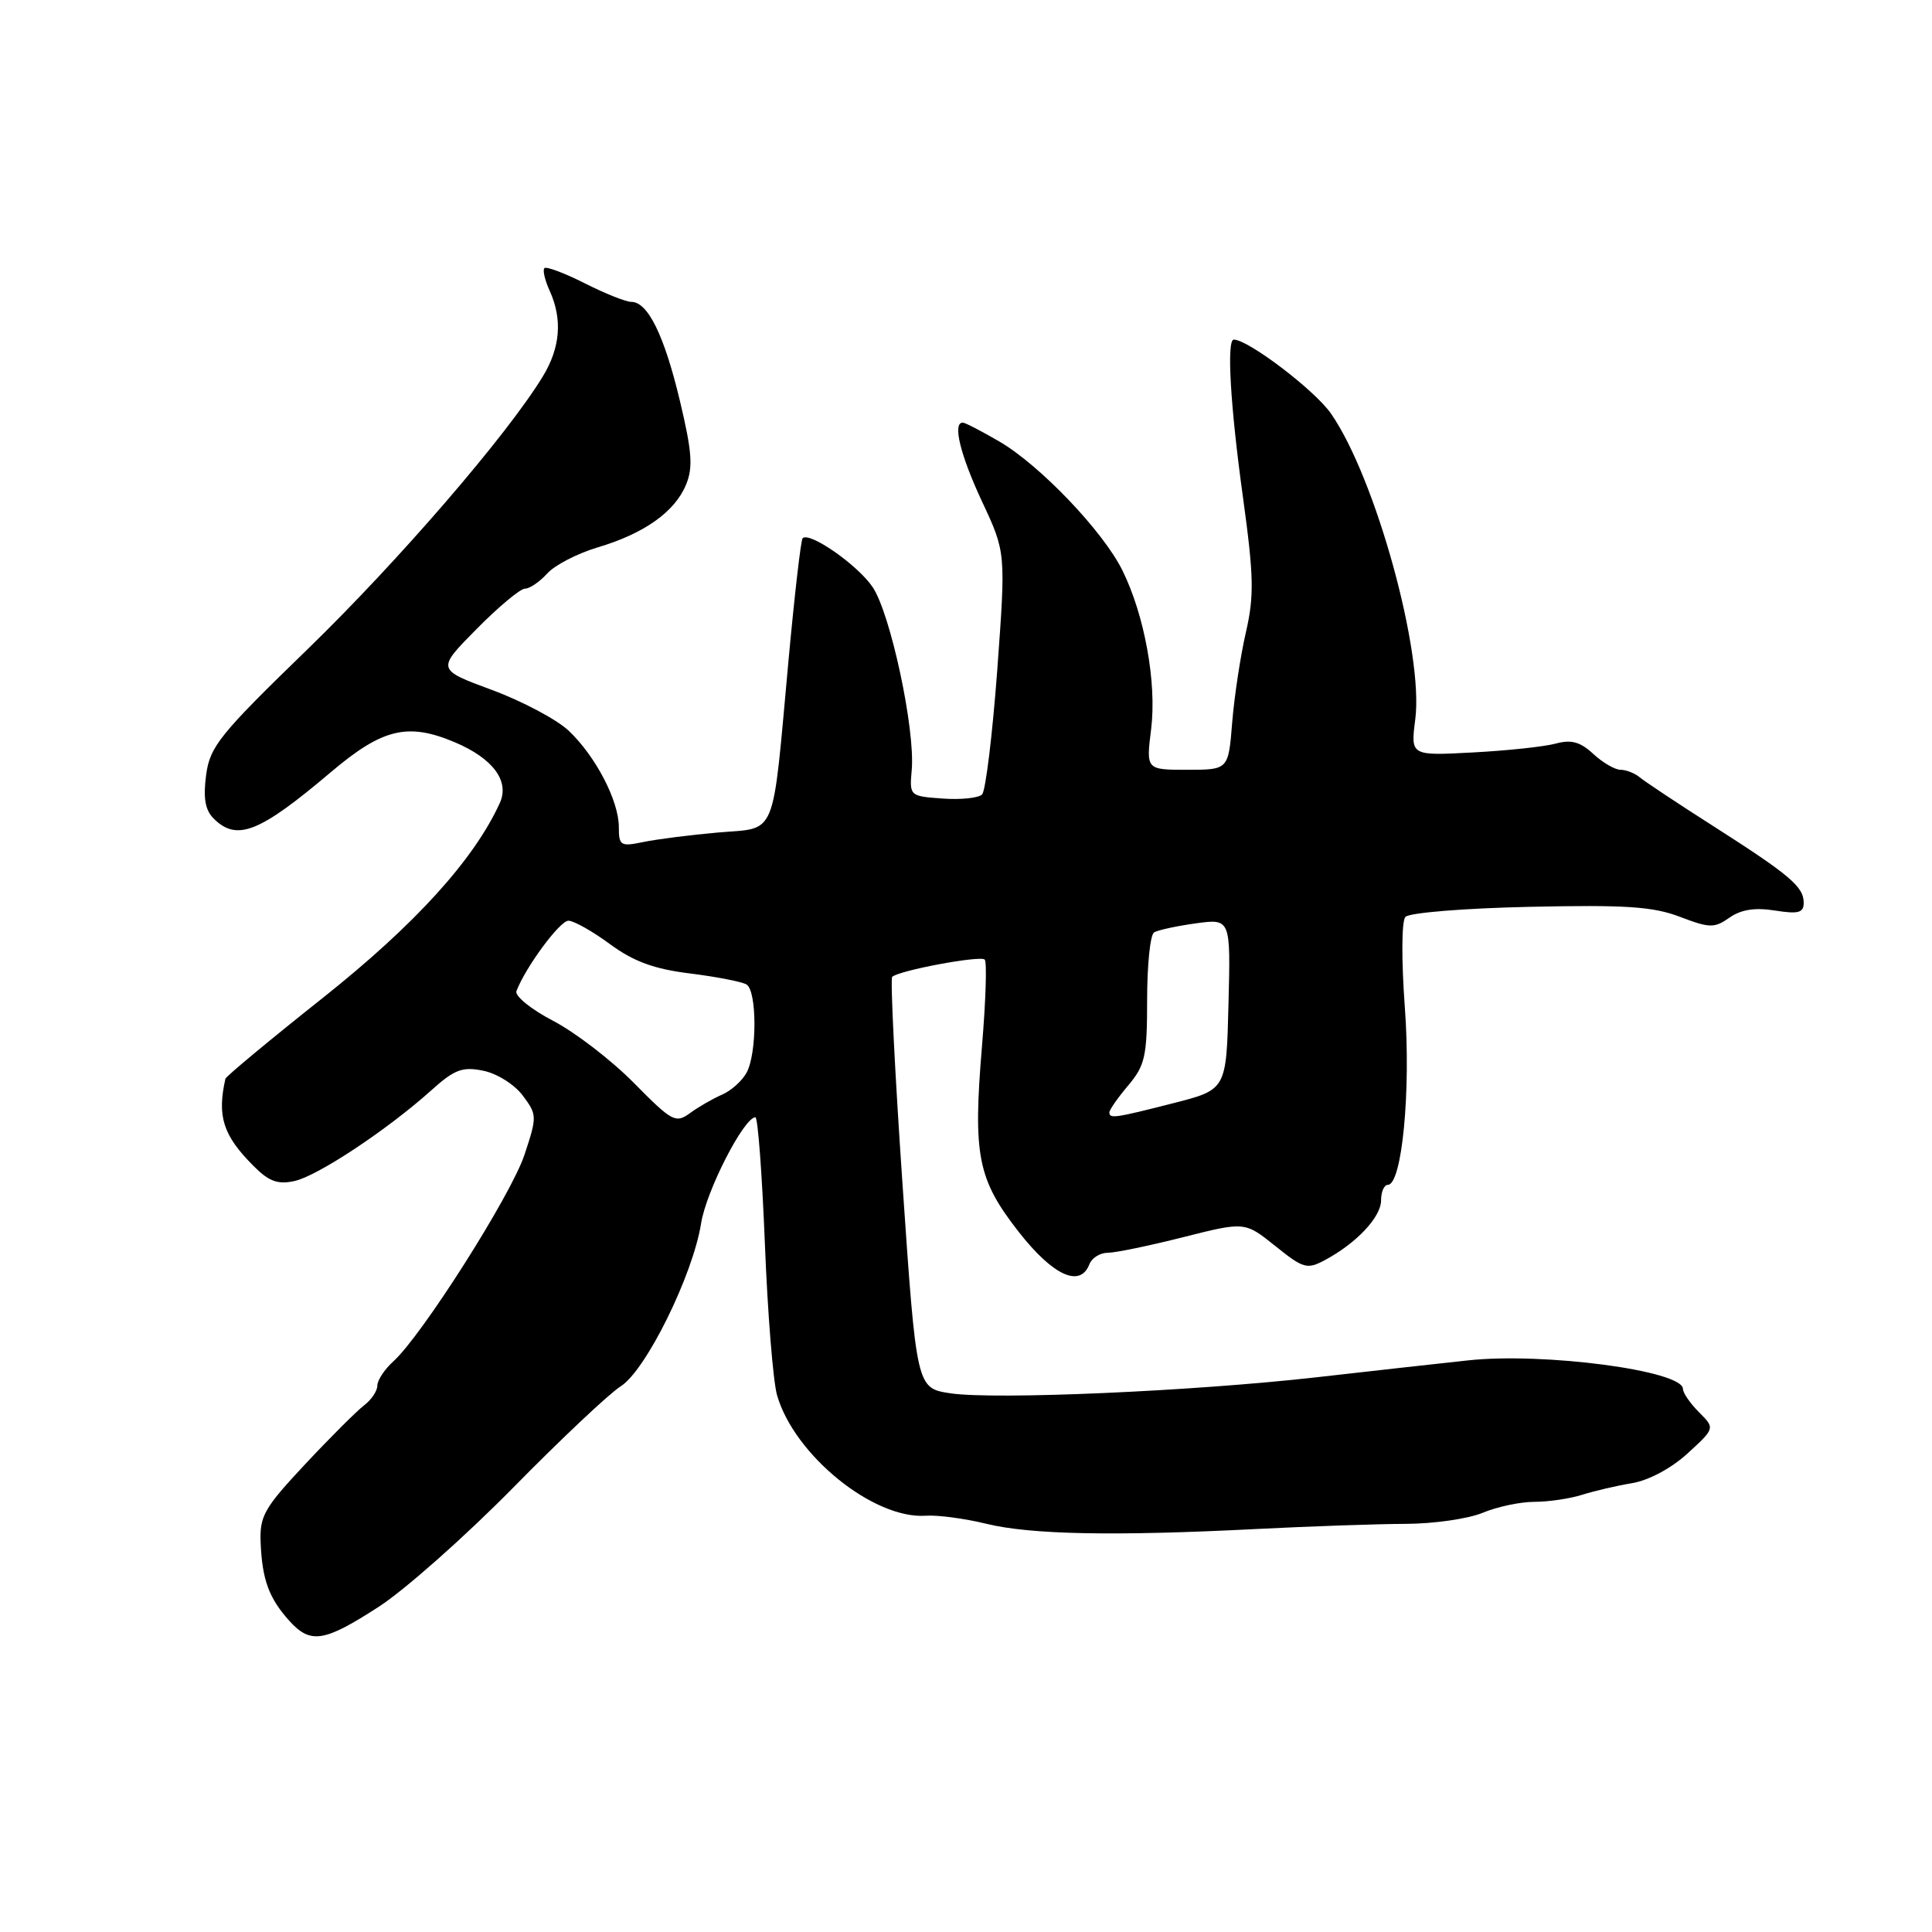 <?xml version="1.0" encoding="UTF-8" standalone="no"?>
<!DOCTYPE svg PUBLIC "-//W3C//DTD SVG 1.1//EN" "http://www.w3.org/Graphics/SVG/1.1/DTD/svg11.dtd" >
<svg xmlns="http://www.w3.org/2000/svg" xmlns:xlink="http://www.w3.org/1999/xlink" version="1.1" viewBox="0 0 256 256">
 <g >
 <path fill="currentColor"
d=" M 50.18 212.91 C 53.66 210.66 61.67 203.55 68.00 197.12 C 74.33 190.68 80.74 184.64 82.25 183.69 C 85.58 181.59 91.81 168.97 92.90 162.10 C 93.57 157.83 98.53 148.13 100.09 148.04 C 100.42 148.02 100.98 155.54 101.35 164.77 C 101.71 173.99 102.44 183.03 102.96 184.86 C 105.24 192.81 115.76 201.33 122.69 200.84 C 124.24 200.73 127.84 201.21 130.70 201.91 C 136.61 203.35 147.67 203.56 166.50 202.60 C 173.65 202.24 182.54 201.93 186.25 201.92 C 189.96 201.91 194.56 201.25 196.47 200.45 C 198.38 199.65 201.46 199.00 203.32 199.00 C 205.18 199.00 208.01 198.58 209.60 198.08 C 211.20 197.57 214.18 196.87 216.24 196.53 C 218.46 196.16 221.46 194.56 223.62 192.58 C 227.25 189.25 227.25 189.25 225.13 187.13 C 223.96 185.96 223.00 184.57 223.00 184.04 C 223.00 181.62 204.55 179.17 194.50 180.26 C 190.65 180.67 181.65 181.68 174.50 182.49 C 158.09 184.35 131.83 185.50 125.94 184.62 C 121.44 183.94 121.44 183.94 119.59 156.94 C 118.57 142.08 117.96 129.71 118.22 129.44 C 119.07 128.60 129.91 126.57 130.48 127.15 C 130.79 127.45 130.62 132.61 130.12 138.60 C 128.91 153.12 129.53 156.26 135.00 163.25 C 139.55 169.05 143.14 170.69 144.36 167.50 C 144.68 166.68 145.77 166.00 146.78 166.00 C 147.79 166.00 152.29 165.07 156.79 163.93 C 164.95 161.87 164.95 161.87 168.98 165.10 C 172.71 168.10 173.19 168.24 175.59 166.95 C 179.74 164.73 183.00 161.26 183.00 159.05 C 183.00 157.92 183.40 157.00 183.89 157.00 C 185.77 157.00 186.97 144.54 186.15 133.50 C 185.69 127.25 185.71 122.07 186.22 121.50 C 186.71 120.94 194.00 120.35 202.66 120.16 C 215.37 119.88 219.03 120.12 222.59 121.48 C 226.55 122.99 227.16 123.00 229.17 121.59 C 230.71 120.51 232.56 120.23 235.19 120.65 C 238.29 121.14 239.00 120.95 239.00 119.63 C 239.00 117.49 237.20 115.97 227.00 109.45 C 222.32 106.47 217.96 103.57 217.29 103.01 C 216.63 102.46 215.48 102.00 214.73 102.00 C 213.99 102.00 212.36 101.05 211.12 99.90 C 209.41 98.31 208.21 97.97 206.18 98.52 C 204.71 98.93 199.77 99.46 195.21 99.70 C 186.91 100.15 186.91 100.15 187.53 95.32 C 188.67 86.53 182.28 63.33 176.36 54.80 C 174.22 51.71 165.40 45.00 163.48 45.00 C 162.52 45.00 163.02 53.76 164.69 65.82 C 166.14 76.36 166.20 78.95 165.08 83.82 C 164.36 86.94 163.55 92.31 163.27 95.75 C 162.77 102.00 162.77 102.00 157.31 102.00 C 151.86 102.00 151.86 102.00 152.53 96.62 C 153.29 90.50 151.67 81.53 148.72 75.57 C 146.16 70.40 137.84 61.68 132.45 58.52 C 130.08 57.14 127.89 56.00 127.57 56.00 C 126.19 56.00 127.24 60.28 130.14 66.49 C 133.28 73.20 133.28 73.20 132.14 88.81 C 131.50 97.39 130.60 104.80 130.13 105.27 C 129.66 105.74 127.30 105.99 124.89 105.81 C 120.53 105.50 120.50 105.47 120.81 102.00 C 121.28 96.63 117.99 81.27 115.62 77.78 C 113.63 74.85 107.26 70.41 106.35 71.32 C 106.12 71.55 105.28 78.84 104.48 87.52 C 102.28 111.51 103.06 109.62 95.16 110.31 C 91.50 110.63 87.04 111.20 85.25 111.57 C 82.23 112.20 82.00 112.06 82.00 109.59 C 82.00 106.11 78.92 100.19 75.34 96.81 C 73.78 95.34 69.20 92.91 65.18 91.42 C 57.85 88.71 57.85 88.71 63.14 83.36 C 66.05 80.41 68.94 78.00 69.56 78.00 C 70.18 78.00 71.51 77.10 72.51 75.99 C 73.51 74.88 76.52 73.33 79.20 72.53 C 85.36 70.70 89.41 67.83 90.90 64.23 C 91.85 61.95 91.70 59.86 90.09 53.11 C 88.01 44.40 85.84 40.00 83.65 40.00 C 82.93 40.00 80.15 38.89 77.47 37.53 C 74.79 36.18 72.39 35.28 72.14 35.53 C 71.88 35.78 72.20 37.14 72.84 38.54 C 74.55 42.31 74.25 46.07 71.92 49.89 C 67.18 57.67 52.82 74.31 40.77 86.01 C 29.09 97.33 27.82 98.91 27.31 102.70 C 26.91 105.74 27.18 107.32 28.30 108.45 C 31.37 111.52 34.35 110.35 43.81 102.34 C 50.68 96.52 54.02 95.71 60.28 98.36 C 65.33 100.50 67.55 103.50 66.23 106.40 C 62.81 113.90 55.02 122.49 42.83 132.18 C 35.77 137.78 29.94 142.63 29.87 142.94 C 28.74 147.93 29.56 150.47 33.63 154.53 C 35.64 156.55 36.82 156.98 39.03 156.49 C 42.09 155.82 51.34 149.69 57.14 144.48 C 60.23 141.70 61.27 141.31 64.05 141.88 C 65.85 142.24 68.20 143.72 69.27 145.17 C 71.17 147.71 71.18 147.94 69.49 153.03 C 67.71 158.38 55.91 176.97 52.11 180.40 C 50.95 181.45 50.00 182.89 50.00 183.60 C 50.00 184.31 49.21 185.48 48.25 186.21 C 47.29 186.94 43.77 190.45 40.43 194.02 C 34.96 199.87 34.38 200.89 34.54 204.50 C 34.75 209.34 35.65 211.78 38.32 214.75 C 41.14 217.88 42.93 217.60 50.18 212.91 Z  M 84.01 143.51 C 81.04 140.50 76.22 136.79 73.30 135.27 C 70.38 133.75 68.19 131.97 68.43 131.33 C 69.64 128.15 74.18 122.00 75.32 122.00 C 76.03 122.00 78.50 123.39 80.82 125.10 C 83.97 127.41 86.65 128.40 91.44 128.99 C 94.96 129.43 98.33 130.09 98.92 130.45 C 100.31 131.31 100.32 139.53 98.94 142.11 C 98.36 143.20 96.89 144.52 95.69 145.04 C 94.49 145.56 92.58 146.65 91.45 147.48 C 89.53 148.88 89.07 148.64 84.01 143.51 Z  M 147.00 147.39 C 147.00 147.06 148.12 145.45 149.50 143.82 C 151.73 141.17 152.00 139.95 152.00 132.48 C 152.00 127.88 152.41 123.86 152.92 123.55 C 153.42 123.24 155.91 122.70 158.45 122.35 C 163.07 121.72 163.07 121.72 162.78 133.05 C 162.50 144.38 162.50 144.38 155.50 146.17 C 147.70 148.16 147.00 148.26 147.00 147.39 Z "/>
</g>
</svg>